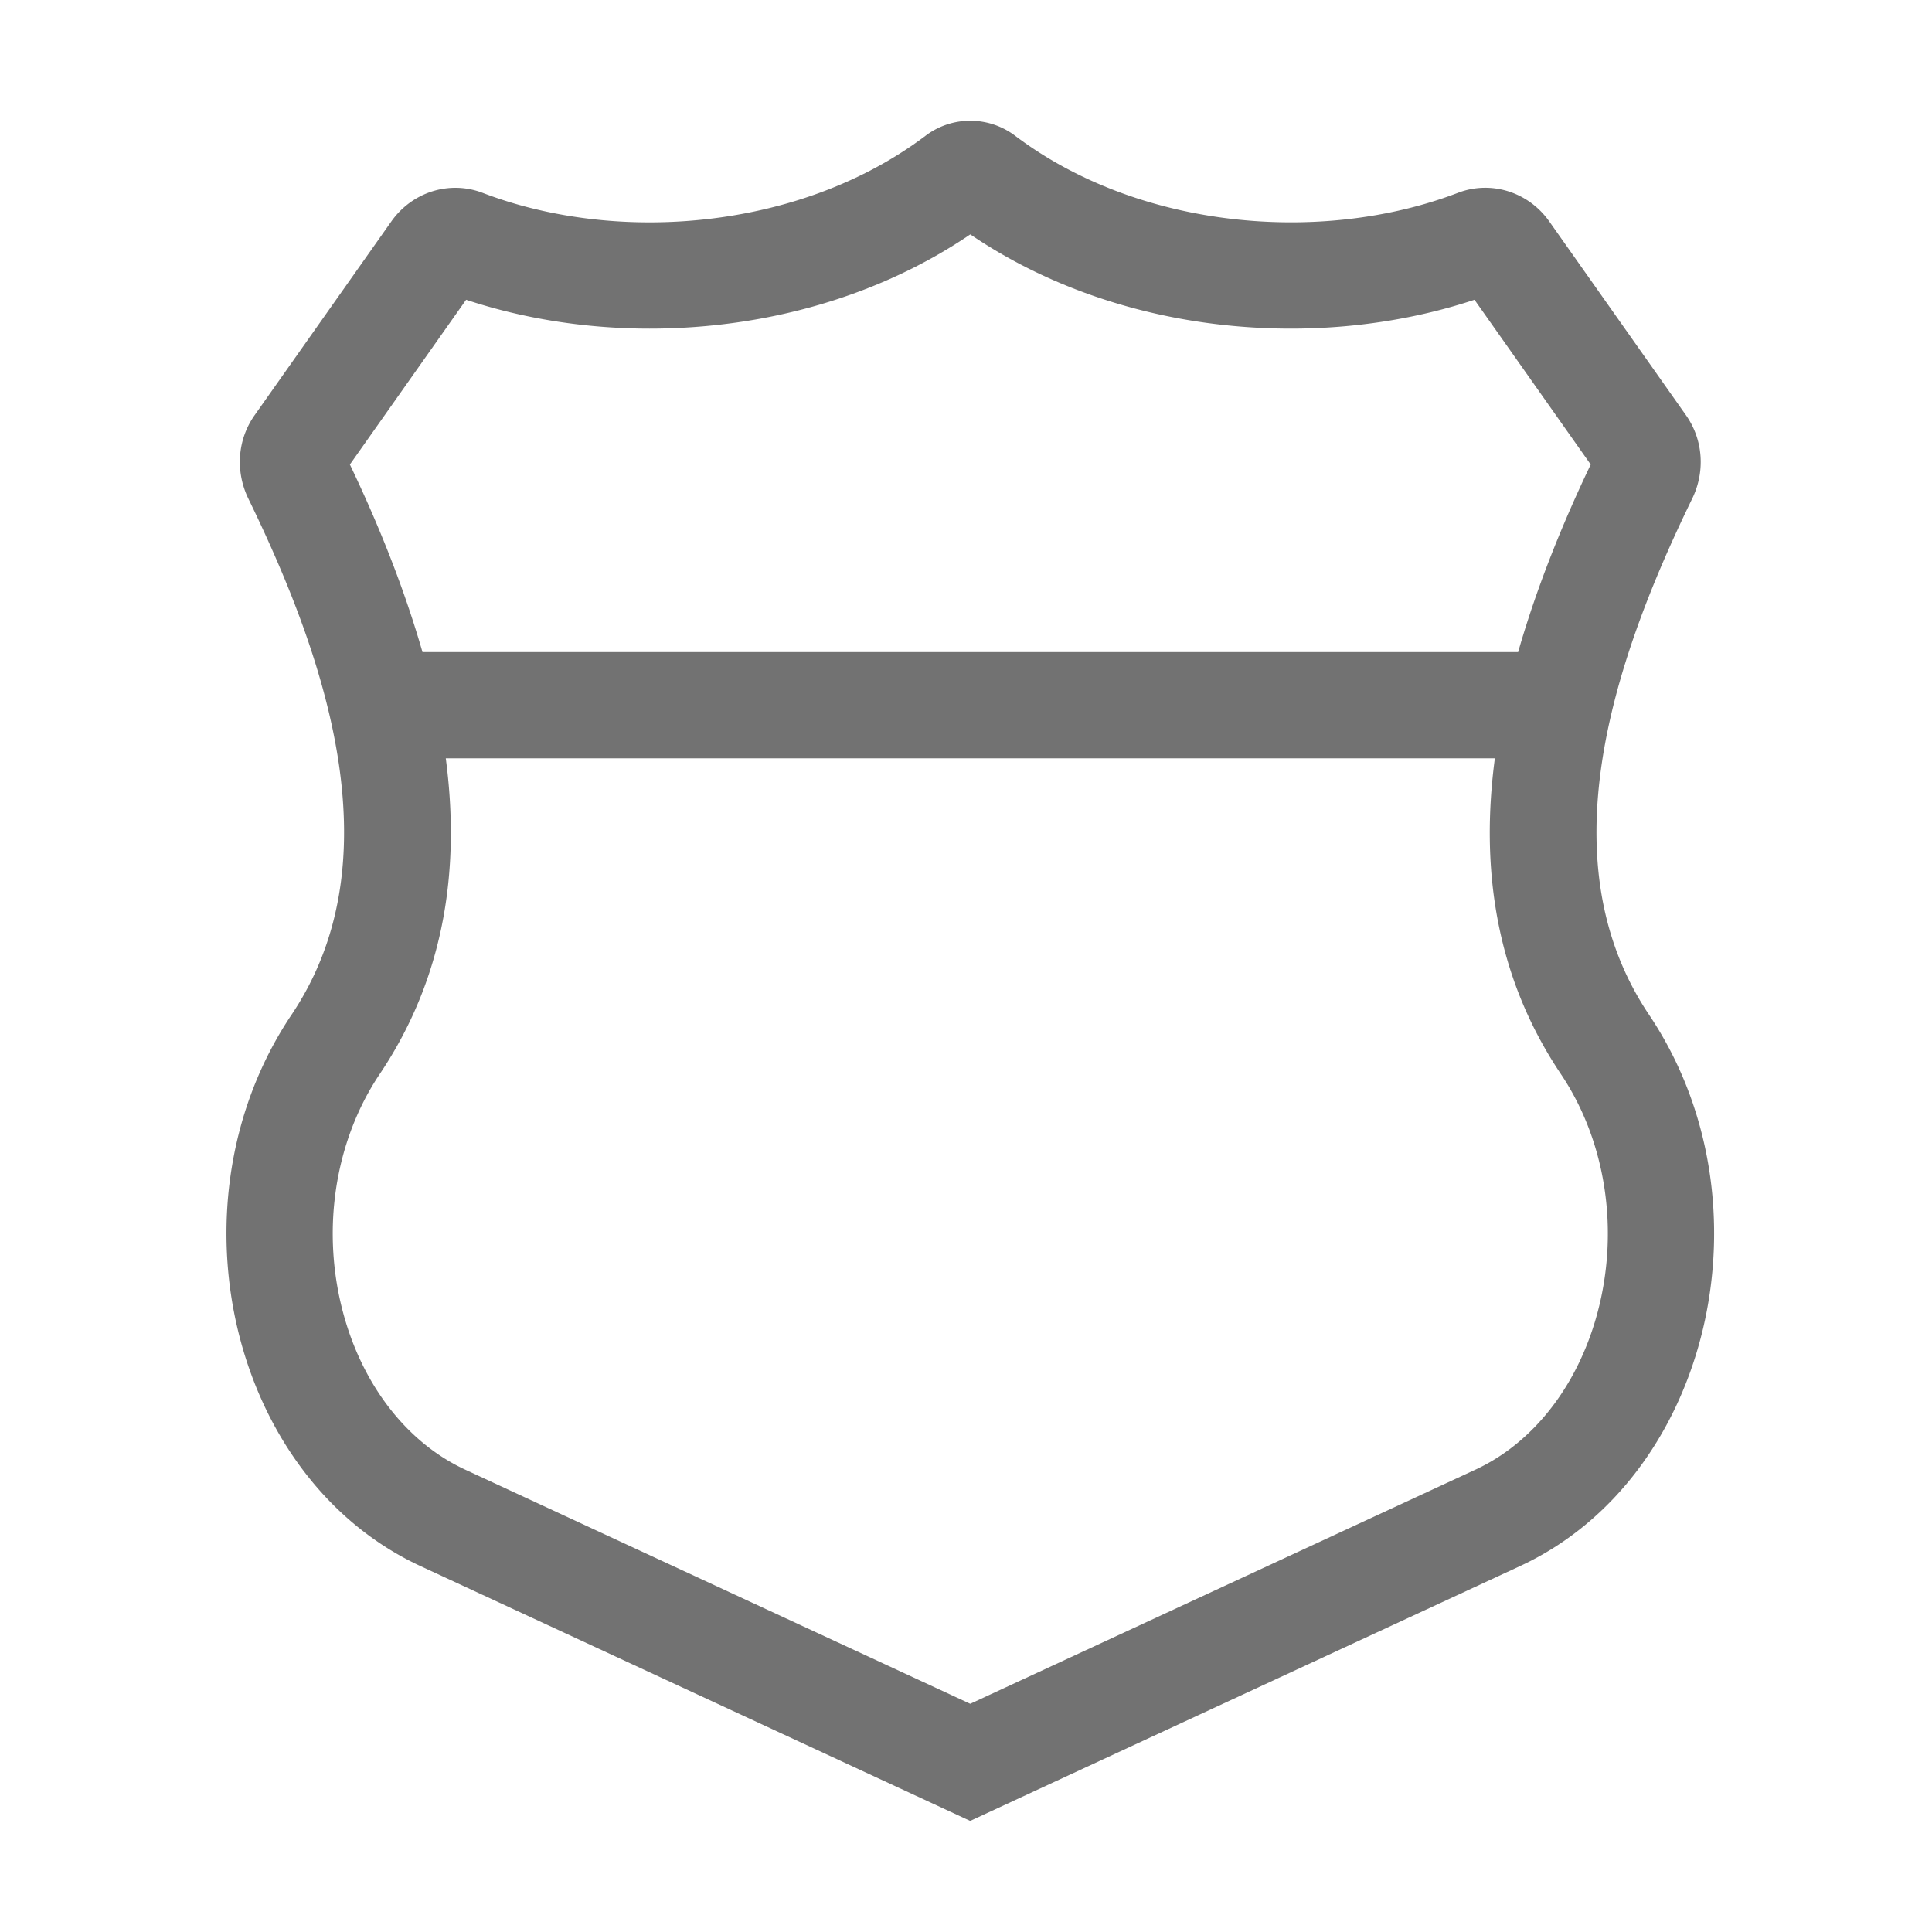 ﻿<?xml version='1.0' encoding='UTF-8'?>
<svg viewBox="-3.751 -2 32 32" xmlns="http://www.w3.org/2000/svg">
  <g transform="matrix(0.055, 0, 0, 0.055, 0, 0)">
    <path d="M428.4, 269.21C397.92, 223.79 416.6, 164.74 441.4, 113.81C445.36, 105.68 444.74, 96.06 439.53, 88.68L398.36, 30.32C393.8, 23.85 386.56, 20.18 379.08, 20.18C376.34, 20.18 373.56, 20.67 370.87, 21.7C355.5, 27.58 338.2, 30.59 320.61, 30.59C291.1, 30.59 260.8, 22.12 237.45, 4.48C233.48, 1.5 228.74, 0 224, 0C219.26, 0 214.52, 1.5 210.56, 4.49C187.21, 22.13 156.9, 30.6 127.39, 30.6C109.8, 30.6 92.5, 27.59 77.14, 21.71A22.929 22.929 0 0 0 68.93, 20.19C61.45, 20.19 54.21, 23.86 49.65, 30.32L8.47, 88.69C3.26, 96.07 2.64, 105.68 6.6, 113.82C31.4, 164.74 50.07, 223.79 19.6, 269.22C-18.34, 325.74 1.05, 408.65 58.41, 435.25L223.97, 512L389.59, 435.24C446.96, 408.64 466.34, 325.73 428.4, 269.21zM72.17, 53.91C89.34, 59.61 108.29, 62.6 127.39, 62.6C163.02, 62.6 197.03, 52.56 224, 34.22C250.97, 52.57 284.97, 62.6 320.61, 62.6C339.72, 62.6 358.67, 59.61 375.84, 53.91L410.84, 103.53C402.81, 120.31 394.83, 139.62 388.98, 160.01L59.03, 160.01C53.17, 139.63 45.2, 120.31 37.17, 103.53L72.17, 53.91zM412.61, 359.94C406.61, 381.38 393.32, 398.24 376.14, 406.21L223.98, 476.73L71.88, 406.21C54.69, 398.24 41.4, 381.38 35.4, 359.94C28.37, 334.82 32.4, 307.57 46.18, 287.05C66.43, 256.87 70.25, 223.82 66.05, 192.01L381.97, 192.01C377.76, 223.82 381.59, 256.87 401.84, 287.06C415.61, 307.57 419.63, 334.82 412.61, 359.94z" fill="#727272" fill-opacity="1" class="Black" />
  </g>
</svg>